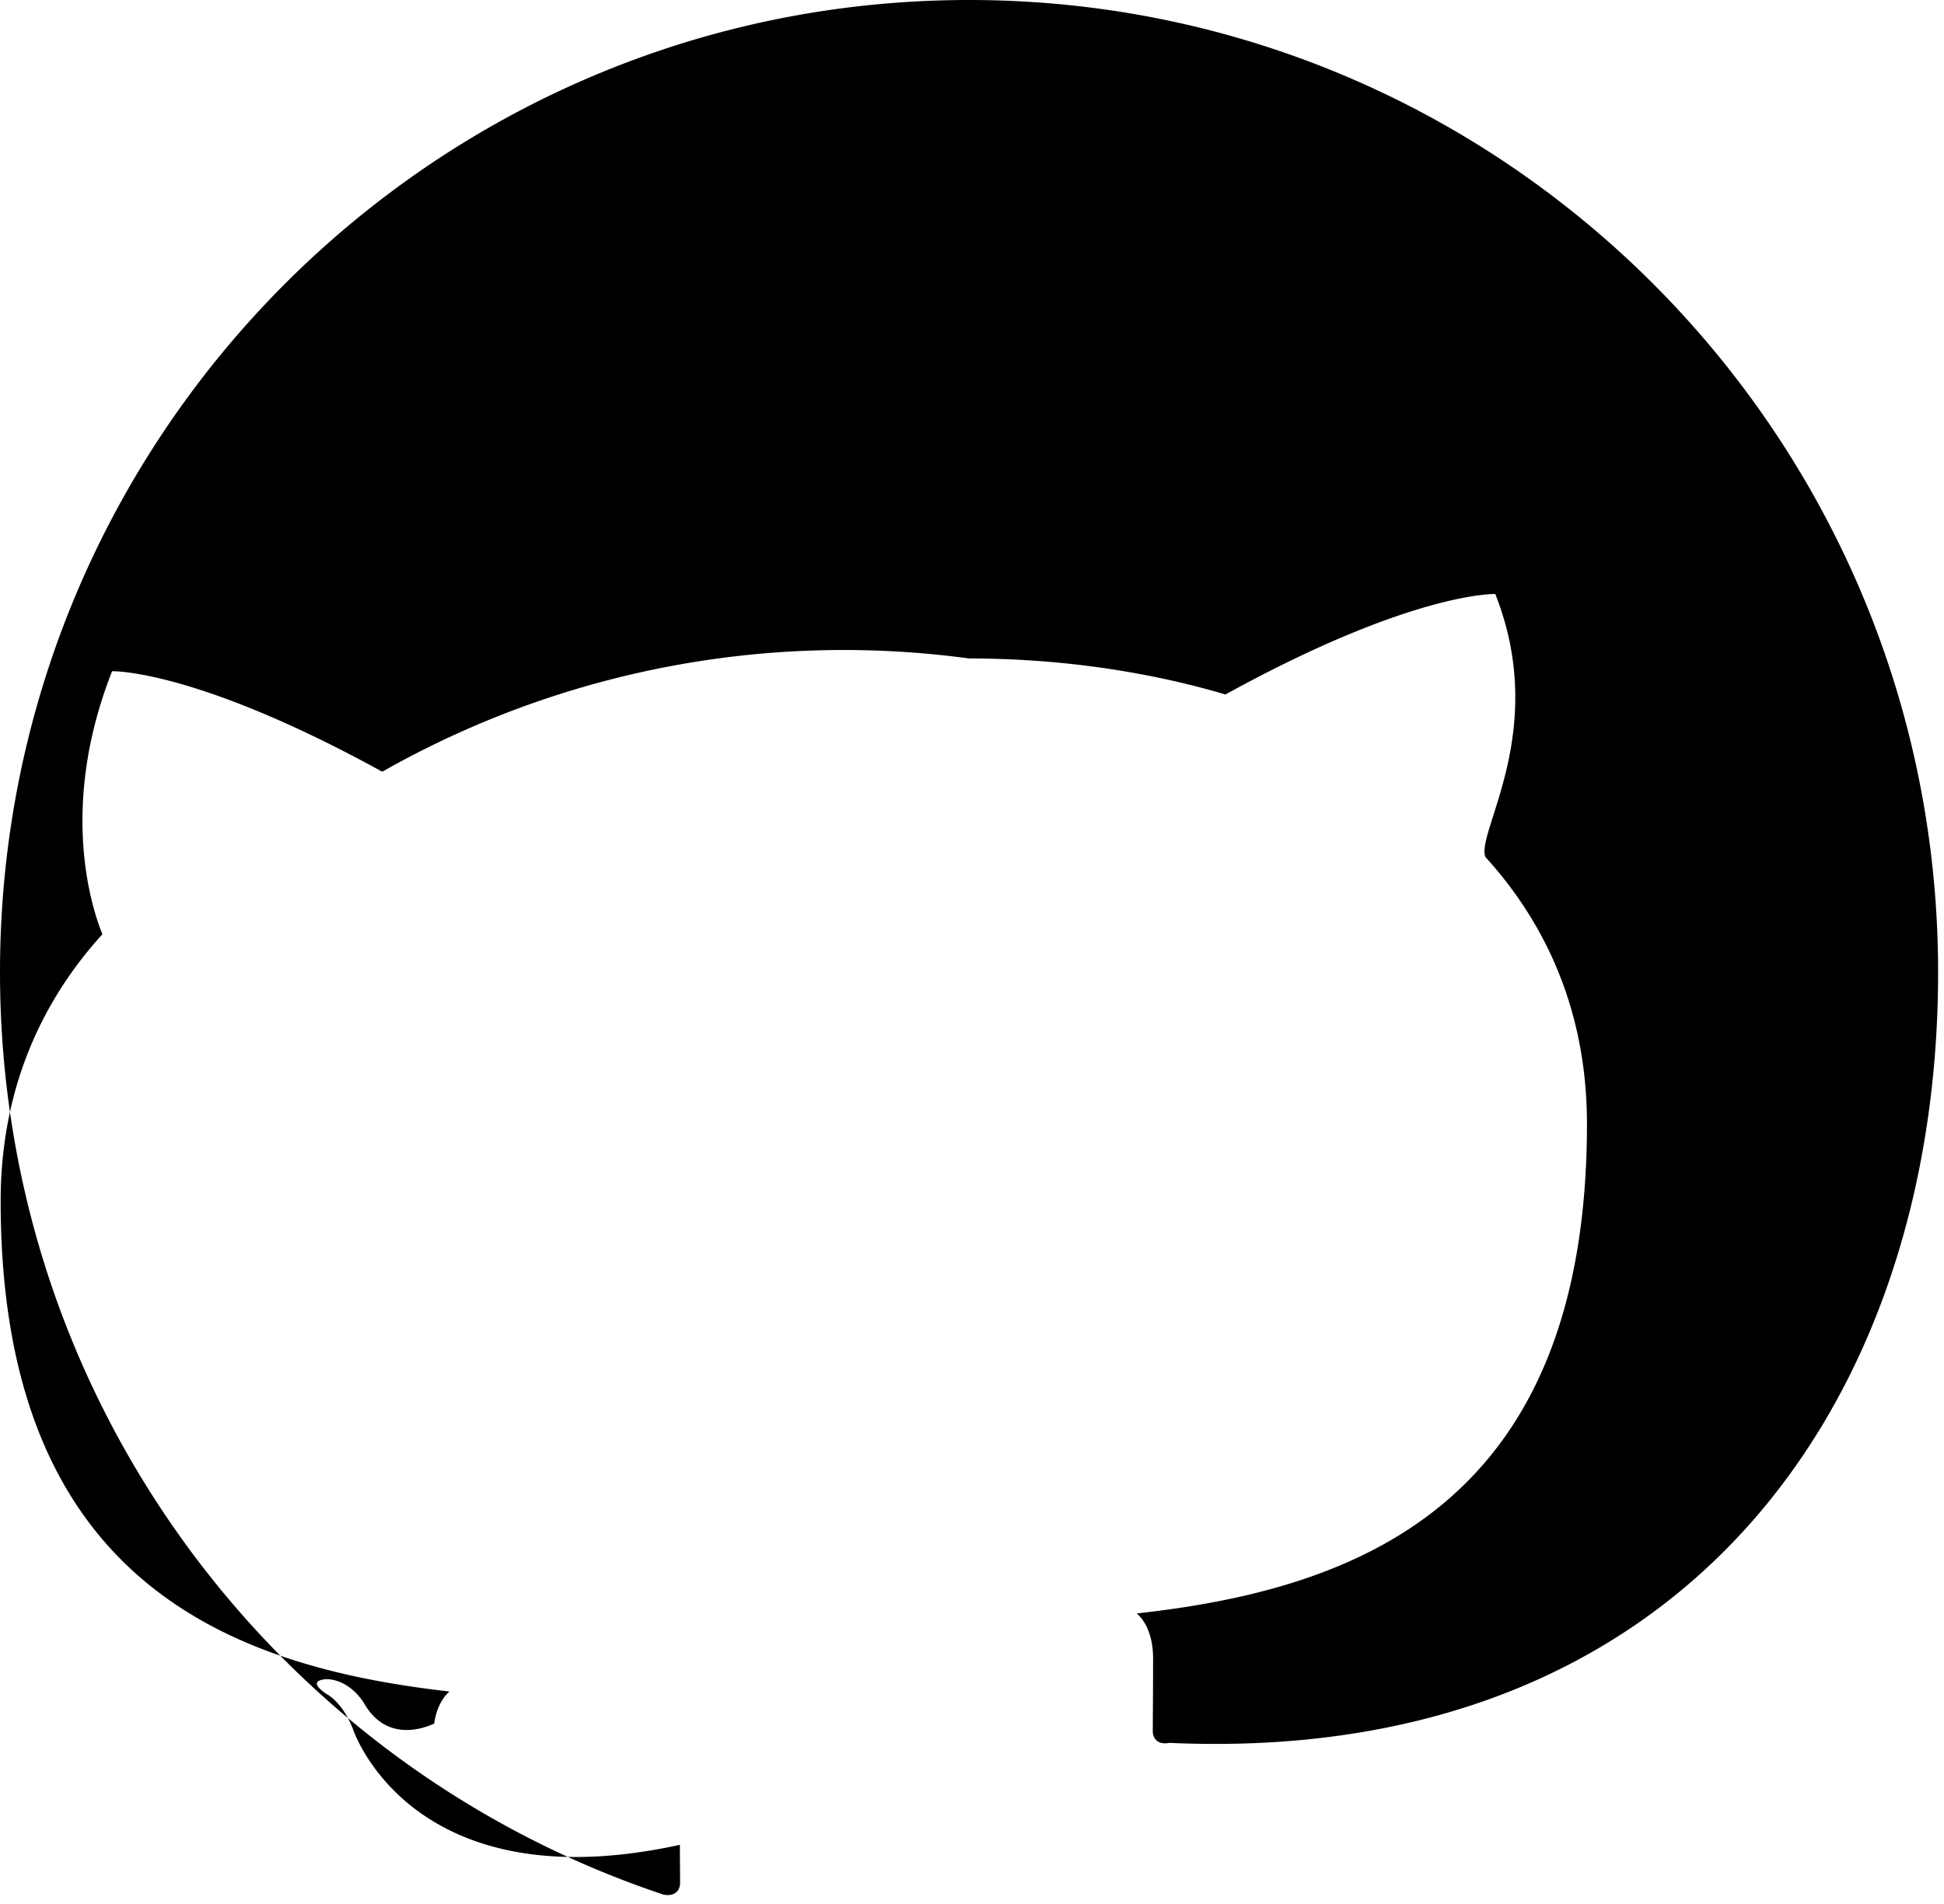 <svg viewBox="0 0 98 96" xmlns="http://www.w3.org/2000/svg" fill="currentColor"><path fill-rule="evenodd" clip-rule="evenodd" d="M48.854 0C21.839 0 0 22.002 0 49.017c0 21.655 14.006 40.032 33.455 46.513.612.11.83-.264.83-.586 0-.29-.01-.83-.01-1.927-13.622 2.98-16.487-5.85-16.487-5.85-.548-1.398-1.346-1.766-1.346-1.766-1.098-.752.082-.736.082-.736 1.21.083 1.844 1.242 1.844 1.242 1.082 1.85 2.83 1.314 3.52.998.108-.776.423-1.314.772-1.618-11.032-1.25-22.627-5.52-22.627-24.725 0-5.47 1.94-9.948 5.13-13.458-.513-1.252-2.227-6.37.487-13.26 0 0 4.16-.134 13.62 5.066A47.14 47.14 0 0148.853 33.2c4.398 0 8.84.608 12.924 1.816 9.448-5.2 13.602-5.066 13.602-5.066 2.727 6.89-.99 12.008-.498 13.26 3.193 3.51 5.12 7.988 5.12 13.458 0 19.253-11.617 23.456-22.694 24.683.434.376.822 1.122.822 2.262 0 1.63-.016 3.302-.016 3.678 0 .326.212.704.838.586C84.91 89.041 97.703 70.68 97.703 49.017 97.703 22.002 75.863 0 48.854 0z"/></svg>
